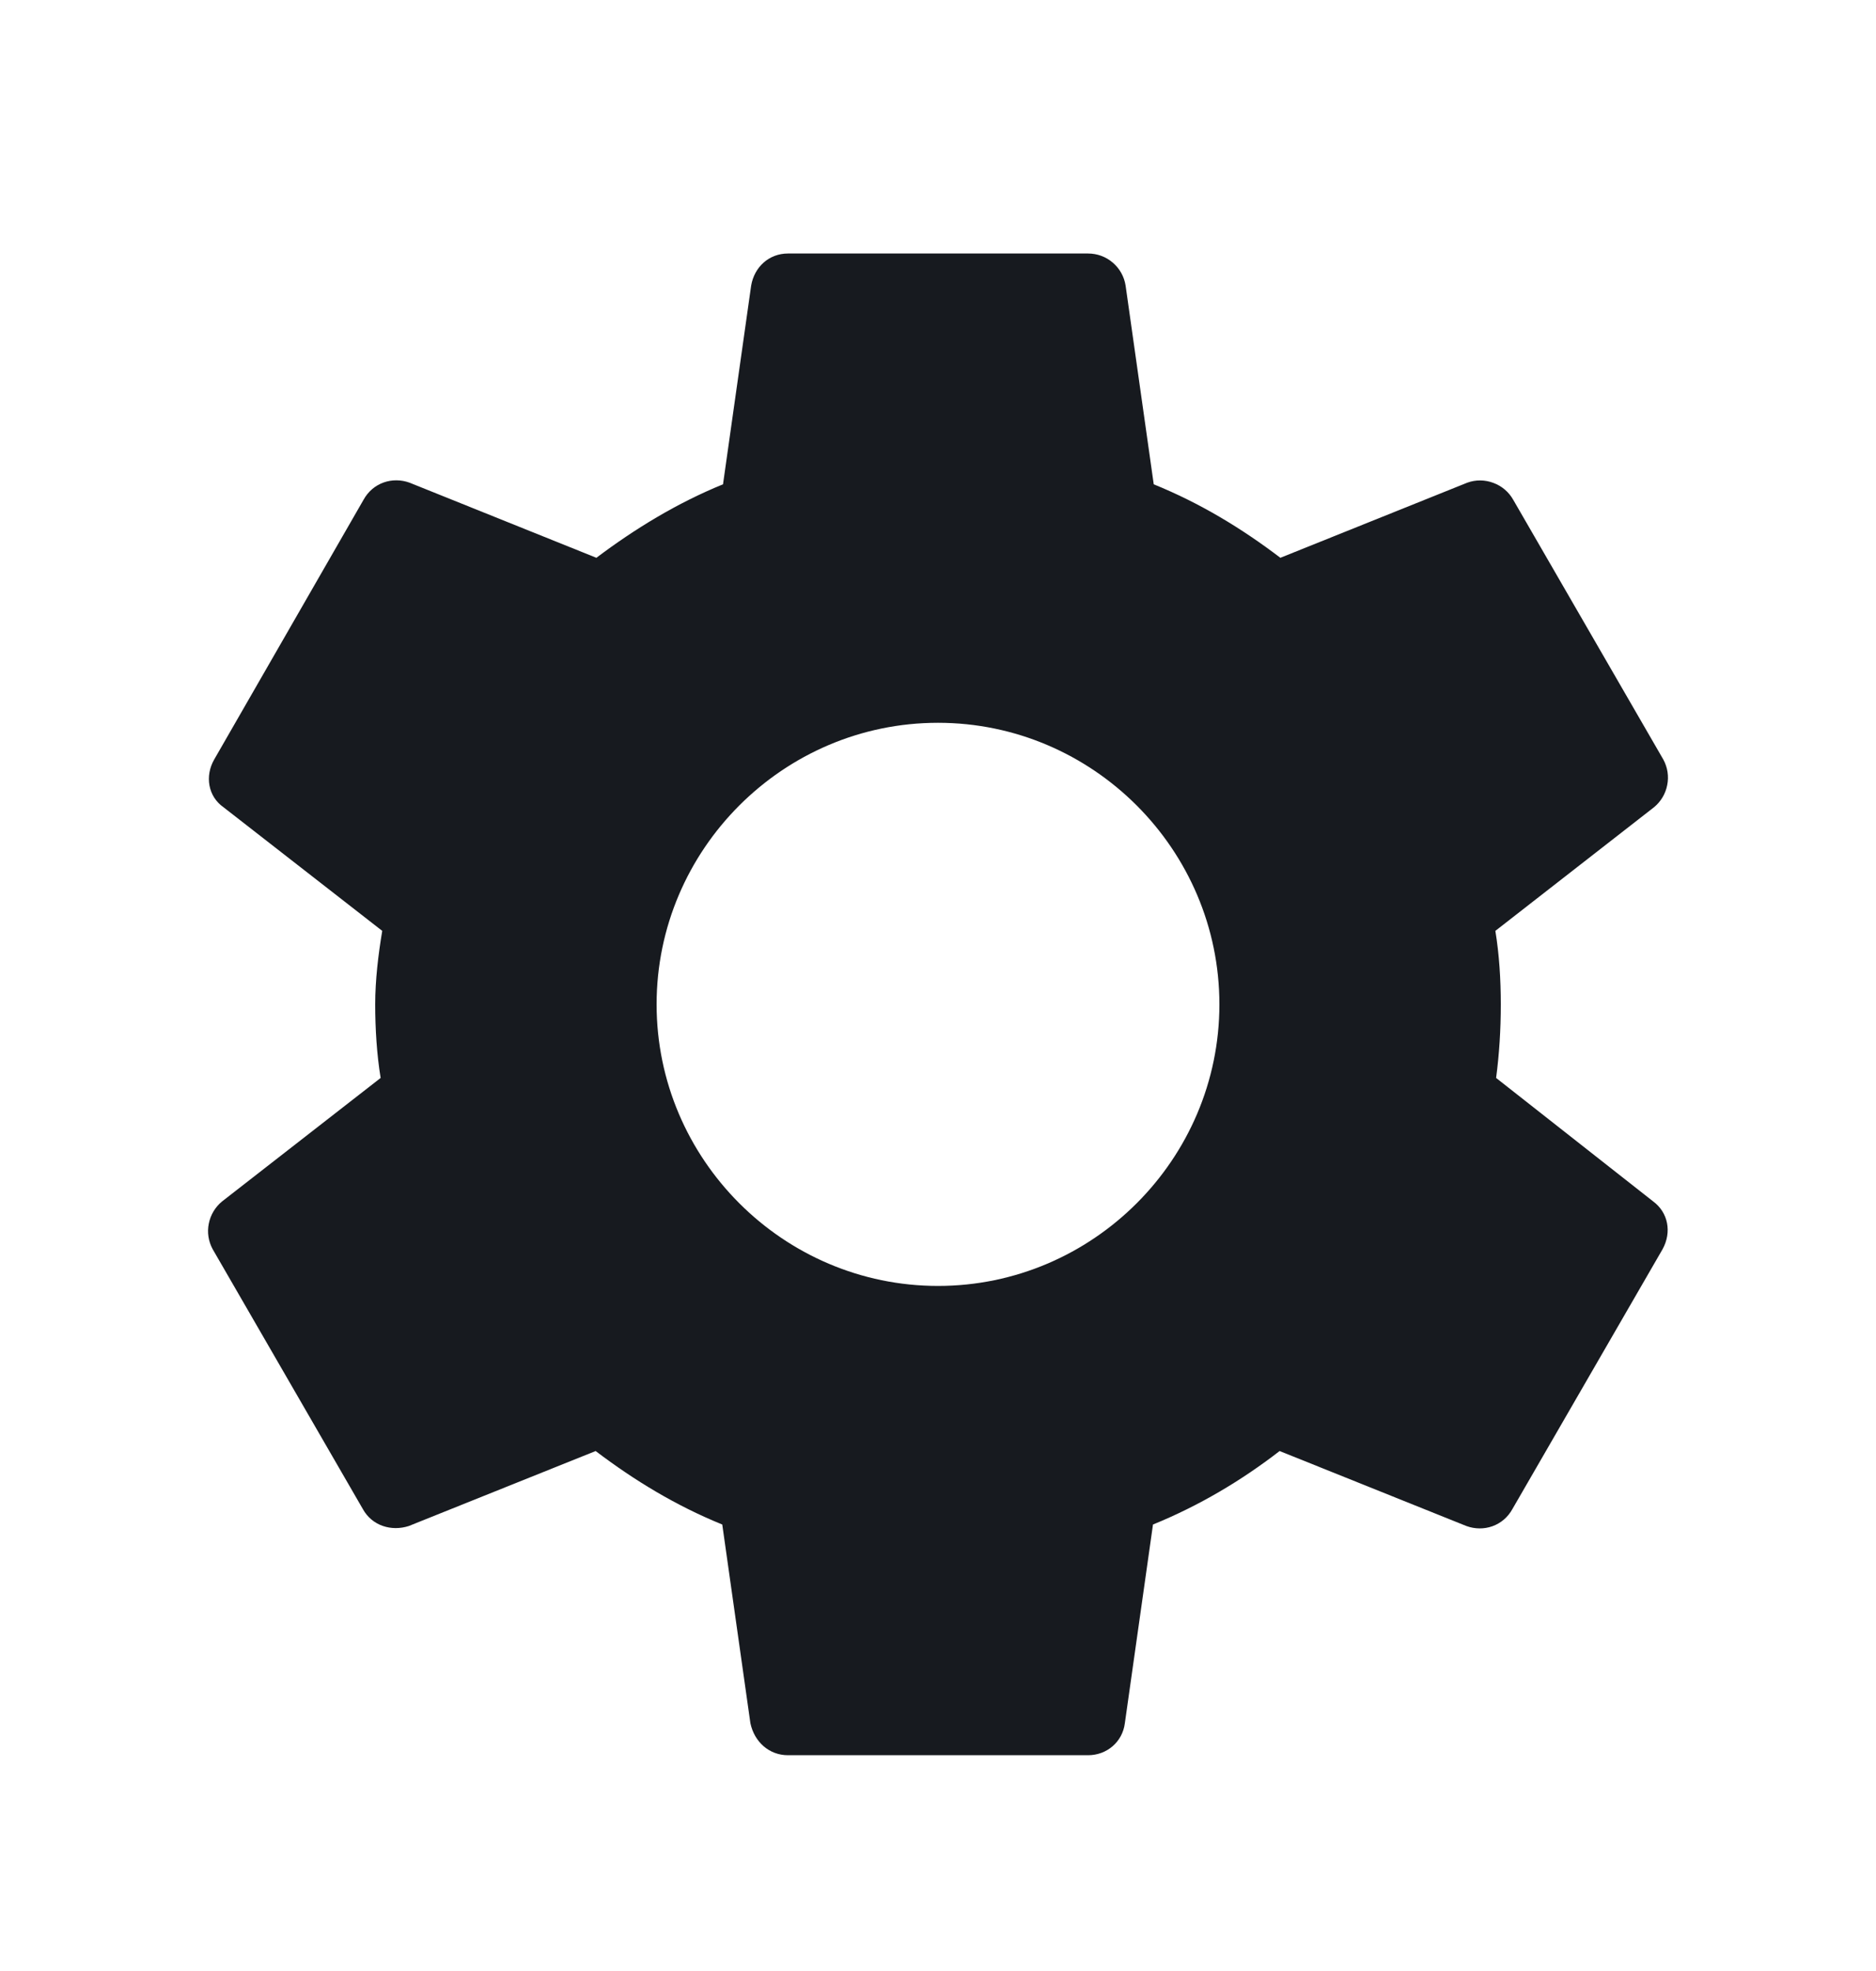 <svg width="20" height="21" viewBox="0 0 20 21" fill="none" xmlns="http://www.w3.org/2000/svg">
<path d="M15.95 11.485C15.983 11.235 16 10.976 16 10.701C16 10.434 15.983 10.168 15.942 9.918L17.633 8.601C17.706 8.541 17.756 8.458 17.774 8.365C17.793 8.272 17.778 8.176 17.733 8.093L16.133 5.326C16.086 5.242 16.011 5.178 15.921 5.145C15.831 5.111 15.732 5.11 15.642 5.143L13.65 5.943C13.233 5.626 12.792 5.36 12.3 5.16L12 3.043C11.985 2.947 11.937 2.861 11.863 2.798C11.79 2.735 11.697 2.701 11.6 2.701L8.4 2.701C8.2 2.701 8.042 2.843 8.008 3.043L7.708 5.16C7.217 5.36 6.767 5.635 6.358 5.943L4.367 5.143C4.183 5.076 3.975 5.143 3.875 5.326L2.283 8.093C2.183 8.268 2.217 8.485 2.383 8.601L4.075 9.918C4.033 10.168 4 10.443 4 10.701C4 10.96 4.017 11.235 4.058 11.485L2.367 12.801C2.294 12.861 2.244 12.945 2.226 13.037C2.207 13.13 2.222 13.226 2.267 13.309L3.867 16.076C3.967 16.259 4.175 16.318 4.358 16.259L6.35 15.46C6.767 15.776 7.208 16.043 7.7 16.243L8 18.36C8.042 18.559 8.2 18.701 8.4 18.701L11.6 18.701C11.8 18.701 11.967 18.559 11.992 18.36L12.292 16.243C12.783 16.043 13.233 15.776 13.642 15.46L15.633 16.259C15.817 16.326 16.025 16.259 16.125 16.076L17.725 13.309C17.825 13.126 17.783 12.918 17.625 12.801L15.95 11.485ZM10 13.701C8.35 13.701 7 12.351 7 10.701C7 9.051 8.35 7.701 10 7.701C11.65 7.701 13 9.051 13 10.701C13 12.351 11.65 13.701 10 13.701Z" fill="#171A1F"/>
</svg>
